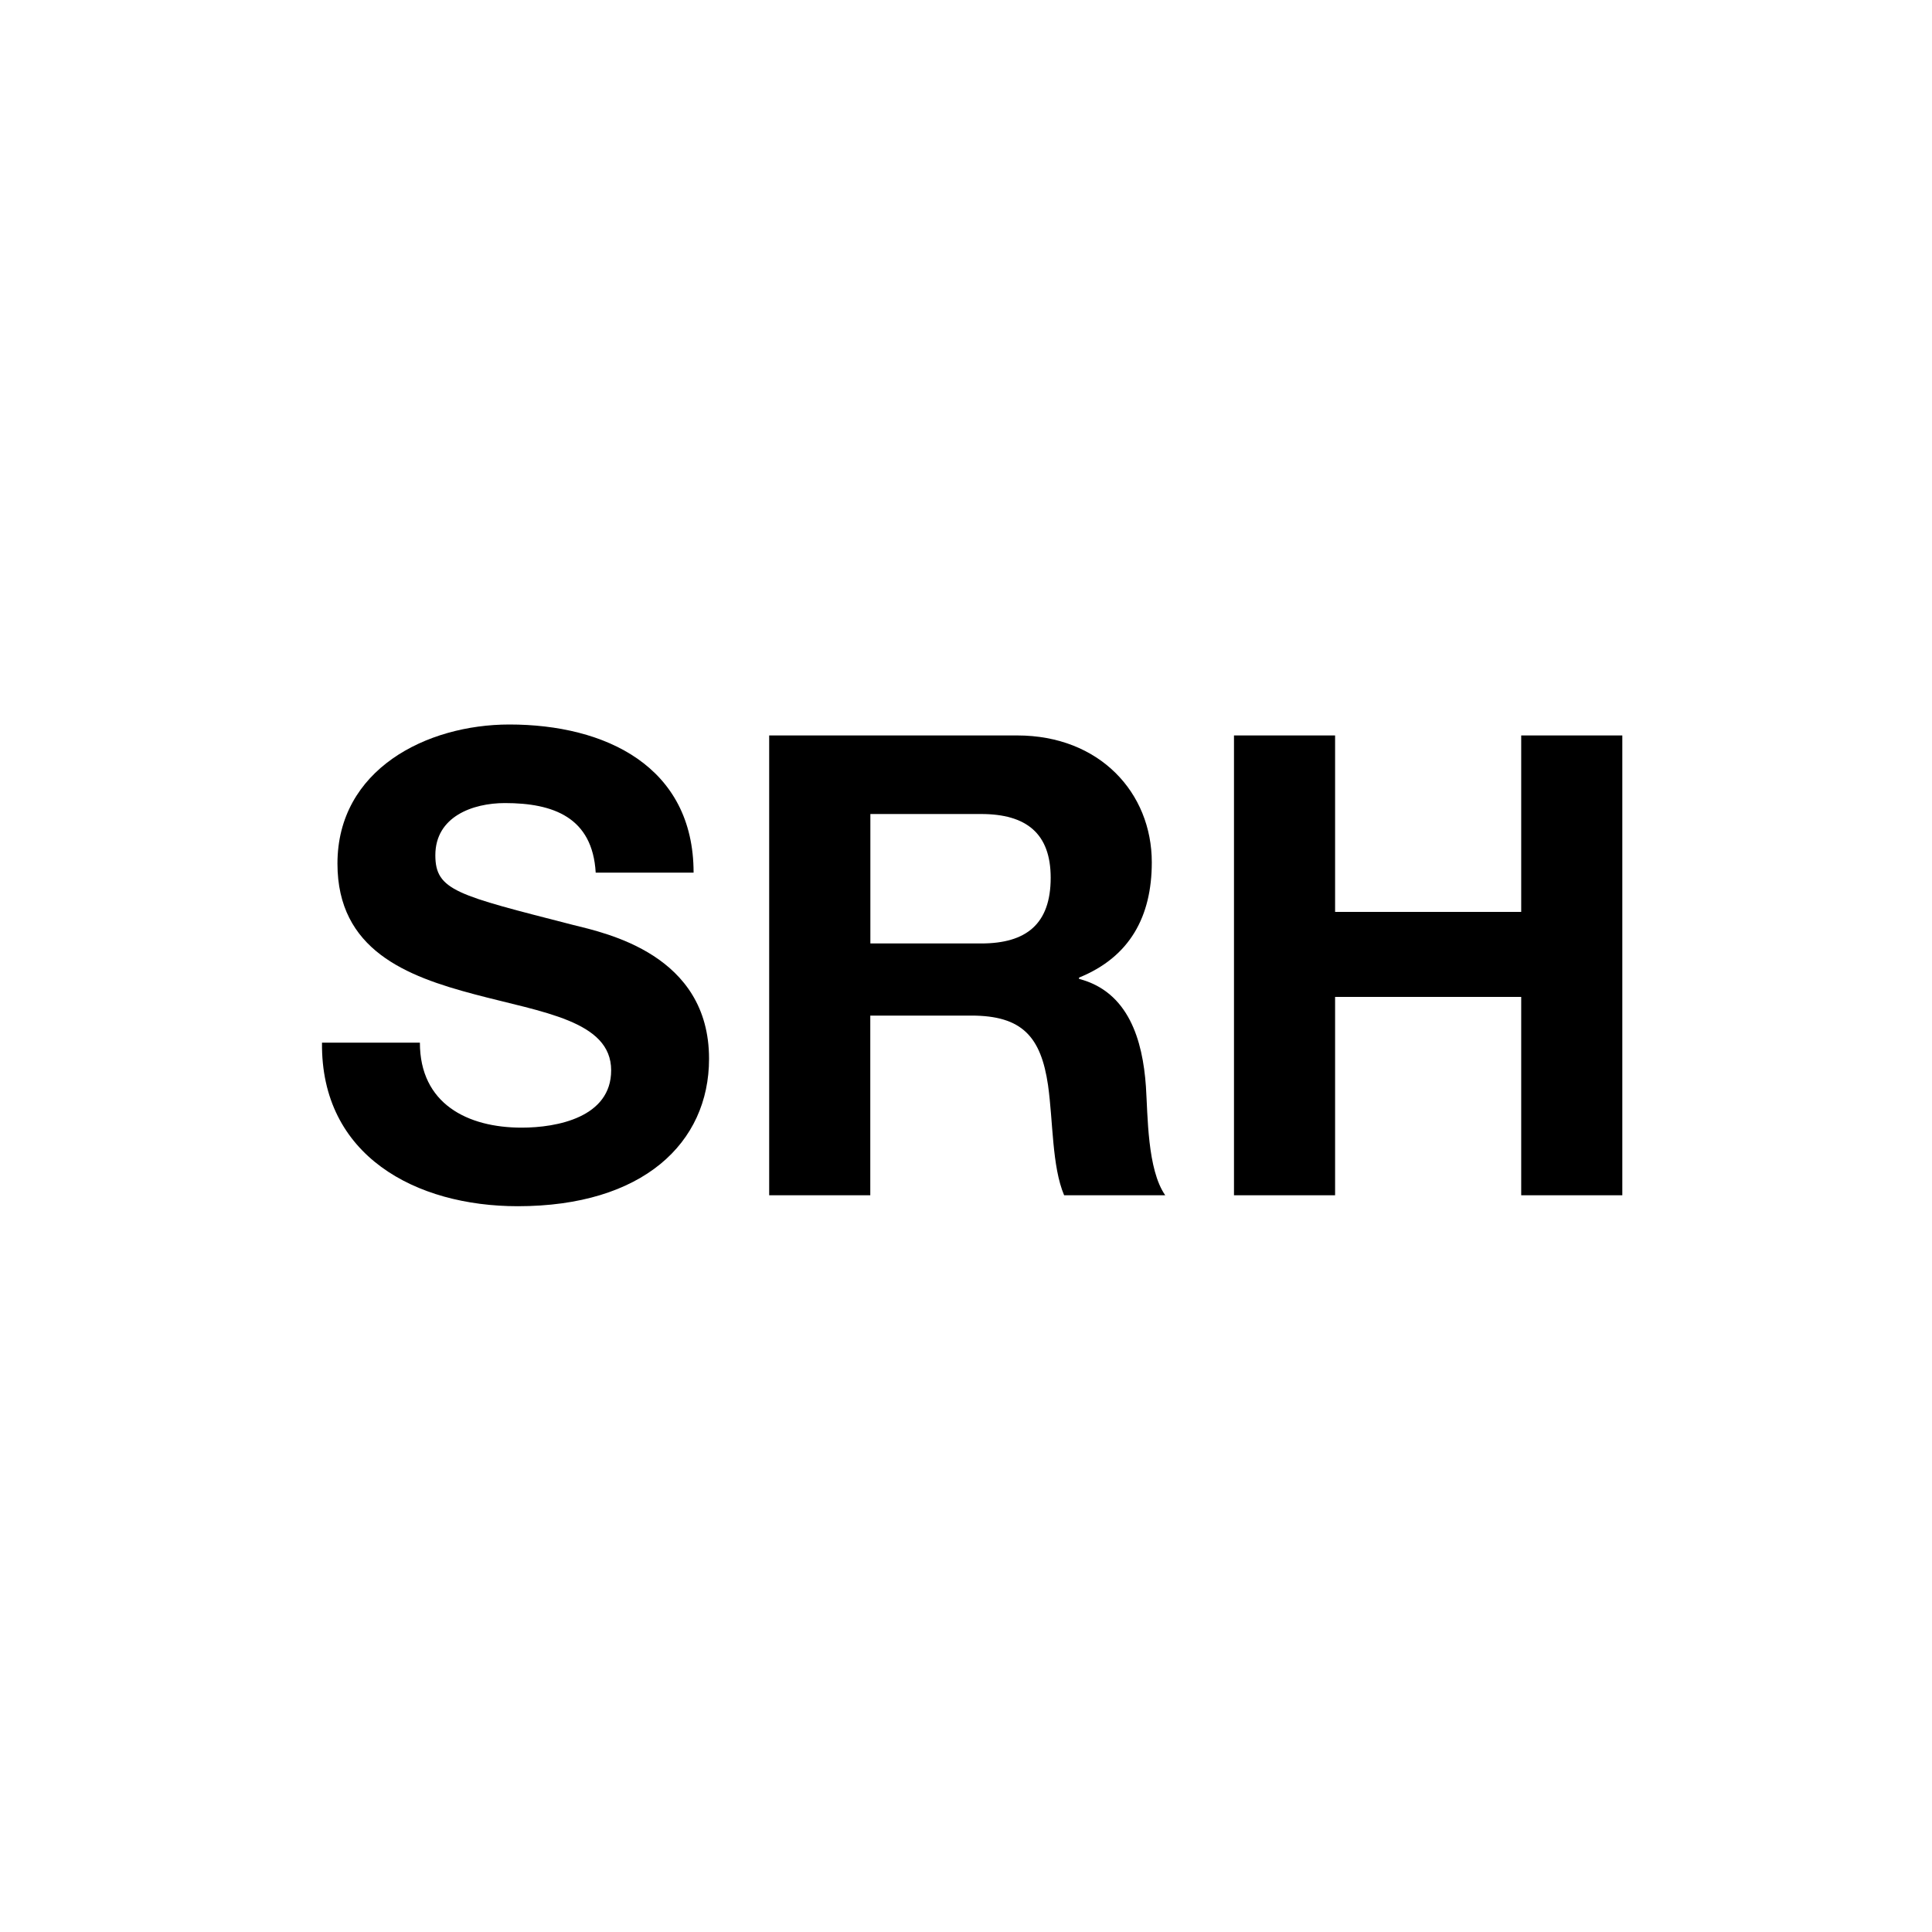 <?xml version="1.0" encoding="utf-8"?>
<!-- Generator: Adobe Illustrator 28.0.0, SVG Export Plug-In . SVG Version: 6.00 Build 0)  -->
<svg version="1.1" id="Layer_1" xmlns="http://www.w3.org/2000/svg" xmlns:xlink="http://www.w3.org/1999/xlink" x="0px" y="0px"
	 viewBox="0 0 24 24" style="enable-background:new 0 0 24 24;" xml:space="preserve">
<g>
	<path d="M7.112,11.488c-1.432-0.368-1.704-0.424-1.704-0.864
		c0-0.48,0.464-0.648,0.864-0.648c0.6,0,1.088,0.176,1.128,0.864h1.216
		C8.616,9.52,7.52,9,6.328,9c-1.032,0-2.136,0.56-2.136,1.728
		c0,1.072,0.856,1.4,1.704,1.624c0.84,0.224,1.696,0.328,1.696,0.944
		c0,0.584-0.672,0.712-1.112,0.712c-0.672,0-1.264-0.296-1.264-1.056H4
		c-0.016,1.408,1.168,2.032,2.432,2.032c1.552,0,2.376-0.784,2.376-1.832
		C8.808,11.856,7.528,11.592,7.112,11.488z"/>
	<path d="M13.404,12.16v-0.016c0.632-0.256,0.904-0.76,0.904-1.432
		c0-0.864-0.648-1.576-1.672-1.576H9.555v5.712h1.256v-2.232h1.256
		c0.632,0,0.864,0.264,0.952,0.864c0.064,0.456,0.048,1.008,0.2,1.368h1.256
		c-0.224-0.32-0.216-0.992-0.24-1.352C14.195,12.92,14.019,12.32,13.404,12.16
		z M12.188,11.72h-1.376v-1.608H12.188c0.56,0,0.864,0.24,0.864,0.792
		C13.052,11.48,12.747,11.72,12.188,11.72z"/>
	<polygon points="18.897,9.136 18.897,11.328 16.585,11.328 16.585,9.136 15.329,9.136 
		15.329,14.848 16.585,14.848 16.585,12.384 18.897,12.384 18.897,14.848 
		20.153,14.848 20.153,9.136 	"/>
</g>
</svg>
